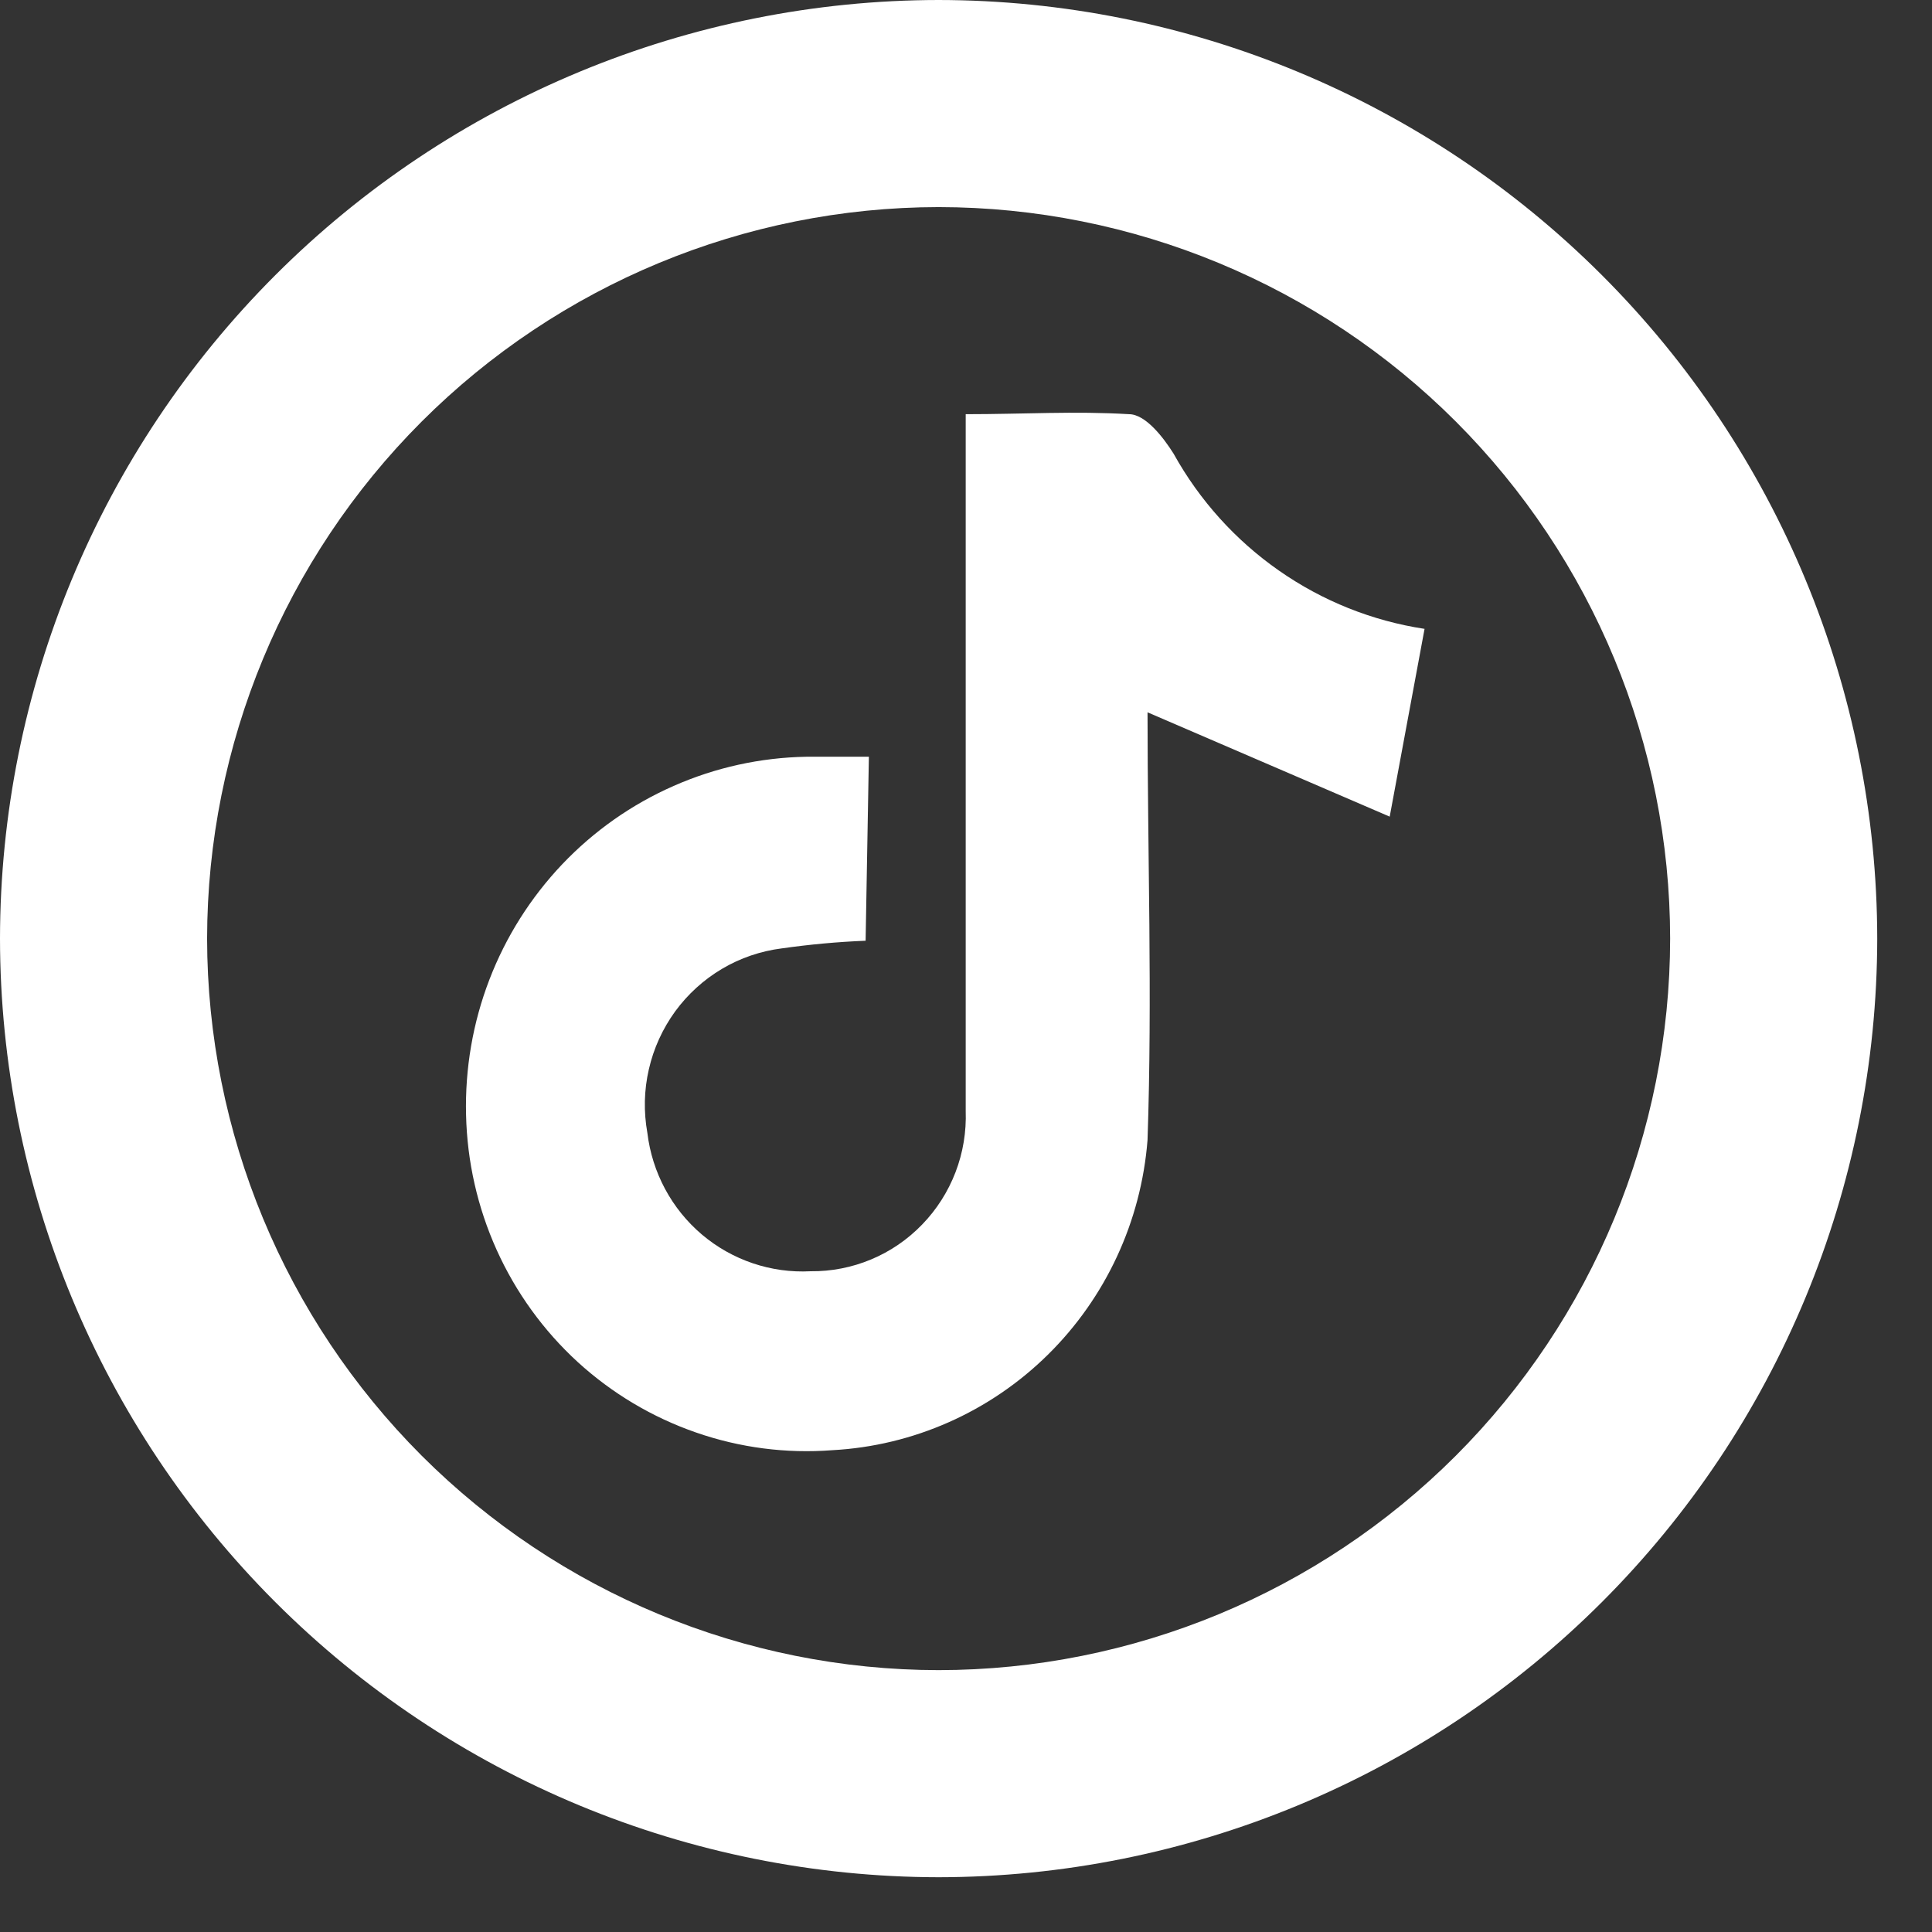 <svg width="26" height="26" viewBox="0 0 26 26" fill="none" xmlns="http://www.w3.org/2000/svg">
<rect x="0" y="0" width="26" height="26" fill="#333333" stroke="none"/>
<path d="M12.631 25.263C9.283 25.259 6.072 23.927 3.704 21.559C1.336 19.191 0.004 15.98 0 12.631C0.004 9.283 1.336 6.072 3.704 3.704C6.072 1.336 9.283 0.004 12.631 0C15.98 0.004 19.191 1.336 21.559 3.704C23.927 6.072 25.259 9.283 25.263 12.631C25.259 15.98 23.927 19.191 21.559 21.559C19.191 23.927 15.98 25.259 12.631 25.263ZM12.631 2.787C10.022 2.79 7.52 3.829 5.674 5.674C3.829 7.52 2.79 10.022 2.787 12.631C2.79 15.241 3.829 17.743 5.674 19.589C7.52 21.434 10.022 22.473 12.631 22.476C15.242 22.474 17.745 21.437 19.591 19.591C21.436 17.745 22.474 15.242 22.476 12.631C22.474 10.021 21.436 7.518 19.591 5.672C17.745 3.826 15.242 2.789 12.631 2.787Z" fill="white"/>
<path d="M11.649 12.66C11.271 12.675 10.895 12.71 10.521 12.763C10.237 12.799 9.963 12.892 9.717 13.038C9.47 13.184 9.256 13.379 9.086 13.611C8.917 13.844 8.796 14.109 8.732 14.39C8.667 14.671 8.661 14.962 8.712 15.246C8.776 15.779 9.038 16.268 9.446 16.614C9.854 16.959 10.377 17.136 10.909 17.108C11.188 17.111 11.465 17.057 11.723 16.949C11.982 16.841 12.215 16.681 12.41 16.479C12.605 16.278 12.758 16.038 12.859 15.775C12.96 15.512 13.006 15.232 12.996 14.95C12.996 12.179 12.996 9.409 12.996 6.638V5.574C13.78 5.574 14.461 5.53 15.194 5.574C15.414 5.574 15.655 5.884 15.794 6.106C16.142 6.733 16.627 7.271 17.212 7.679C17.797 8.088 18.467 8.356 19.171 8.463L18.702 10.99L15.443 9.586C15.443 11.477 15.509 13.413 15.443 15.342C15.357 16.438 14.88 17.465 14.1 18.233C13.32 19.001 12.29 19.457 11.202 19.516C10.581 19.564 9.956 19.483 9.367 19.278C8.778 19.074 8.236 18.751 7.774 18.329C7.313 17.906 6.942 17.393 6.684 16.821C6.426 16.249 6.286 15.63 6.272 15.002C6.257 14.382 6.363 13.764 6.585 13.186C6.807 12.607 7.141 12.079 7.566 11.631C7.992 11.183 8.501 10.825 9.065 10.577C9.629 10.328 10.235 10.195 10.85 10.184C11.107 10.184 11.37 10.184 11.693 10.184L11.649 12.66Z" fill="white"/>
</svg>
